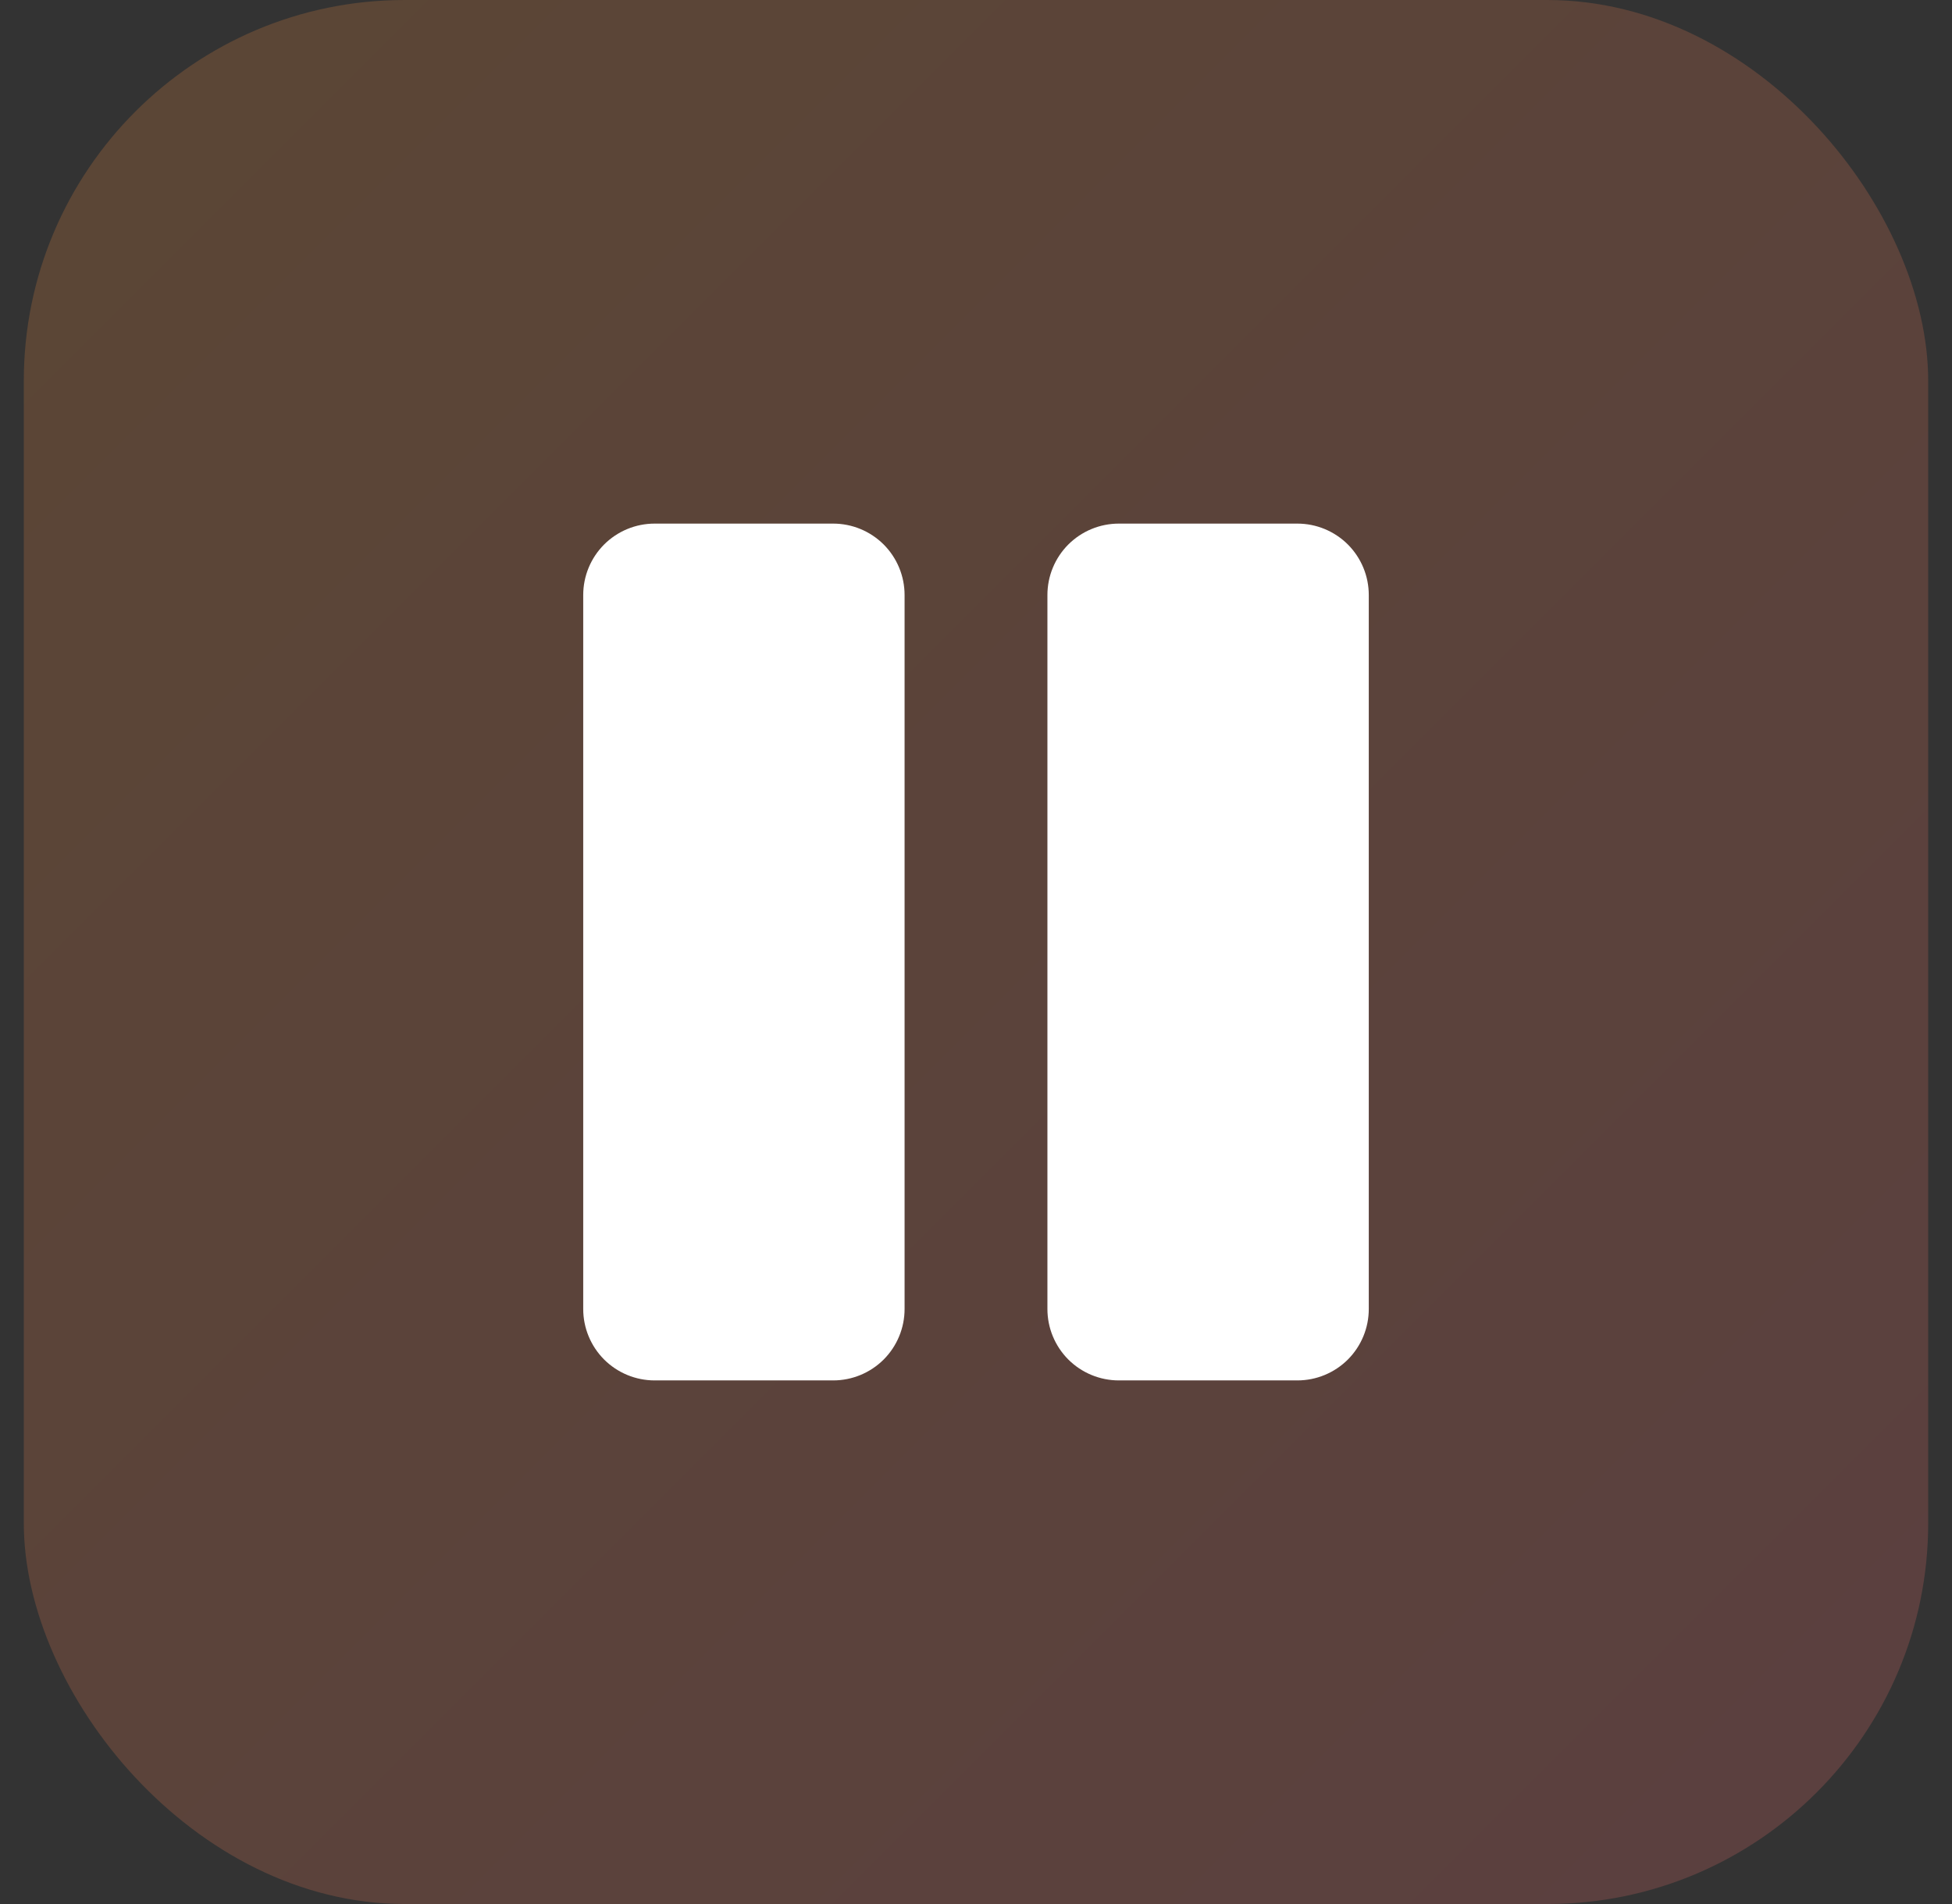 <svg width="41" height="40" viewBox="0 0 41 40" fill="none" xmlns="http://www.w3.org/2000/svg">
<rect x="0" y="0" width="41" height="40" fill="#333333" stroke="none"/>
<rect x="0.5" width="40" height="40" rx="8" fill="url(#paint0_linear_231_1169)" fill-opacity="0.2"/>
<path d="M28.75 12.5V27.5C28.75 27.898 28.592 28.279 28.311 28.561C28.029 28.842 27.648 29 27.25 29H23.5C23.102 29 22.721 28.842 22.439 28.561C22.158 28.279 22 27.898 22 27.5V12.5C22 12.102 22.158 11.721 22.439 11.439C22.721 11.158 23.102 11 23.5 11H27.25C27.648 11 28.029 11.158 28.311 11.439C28.592 11.721 28.75 12.102 28.75 12.5ZM17.5 11H13.75C13.352 11 12.971 11.158 12.689 11.439C12.408 11.721 12.25 12.102 12.25 12.5V27.5C12.25 27.898 12.408 28.279 12.689 28.561C12.971 28.842 13.352 29 13.75 29H17.5C17.898 29 18.279 28.842 18.561 28.561C18.842 28.279 19 27.898 19 27.5V12.5C19 12.102 18.842 11.721 18.561 11.439C18.279 11.158 17.898 11 17.5 11Z" fill="white"/>
<defs>
<linearGradient id="paint0_linear_231_1169" x1="0.5" y1="0" x2="40.5" y2="40" gradientUnits="userSpaceOnUse">
<stop stop-color="#FB923C"/>
<stop offset="1" stop-color="#F87171"/>
</linearGradient>
</defs>
</svg>
